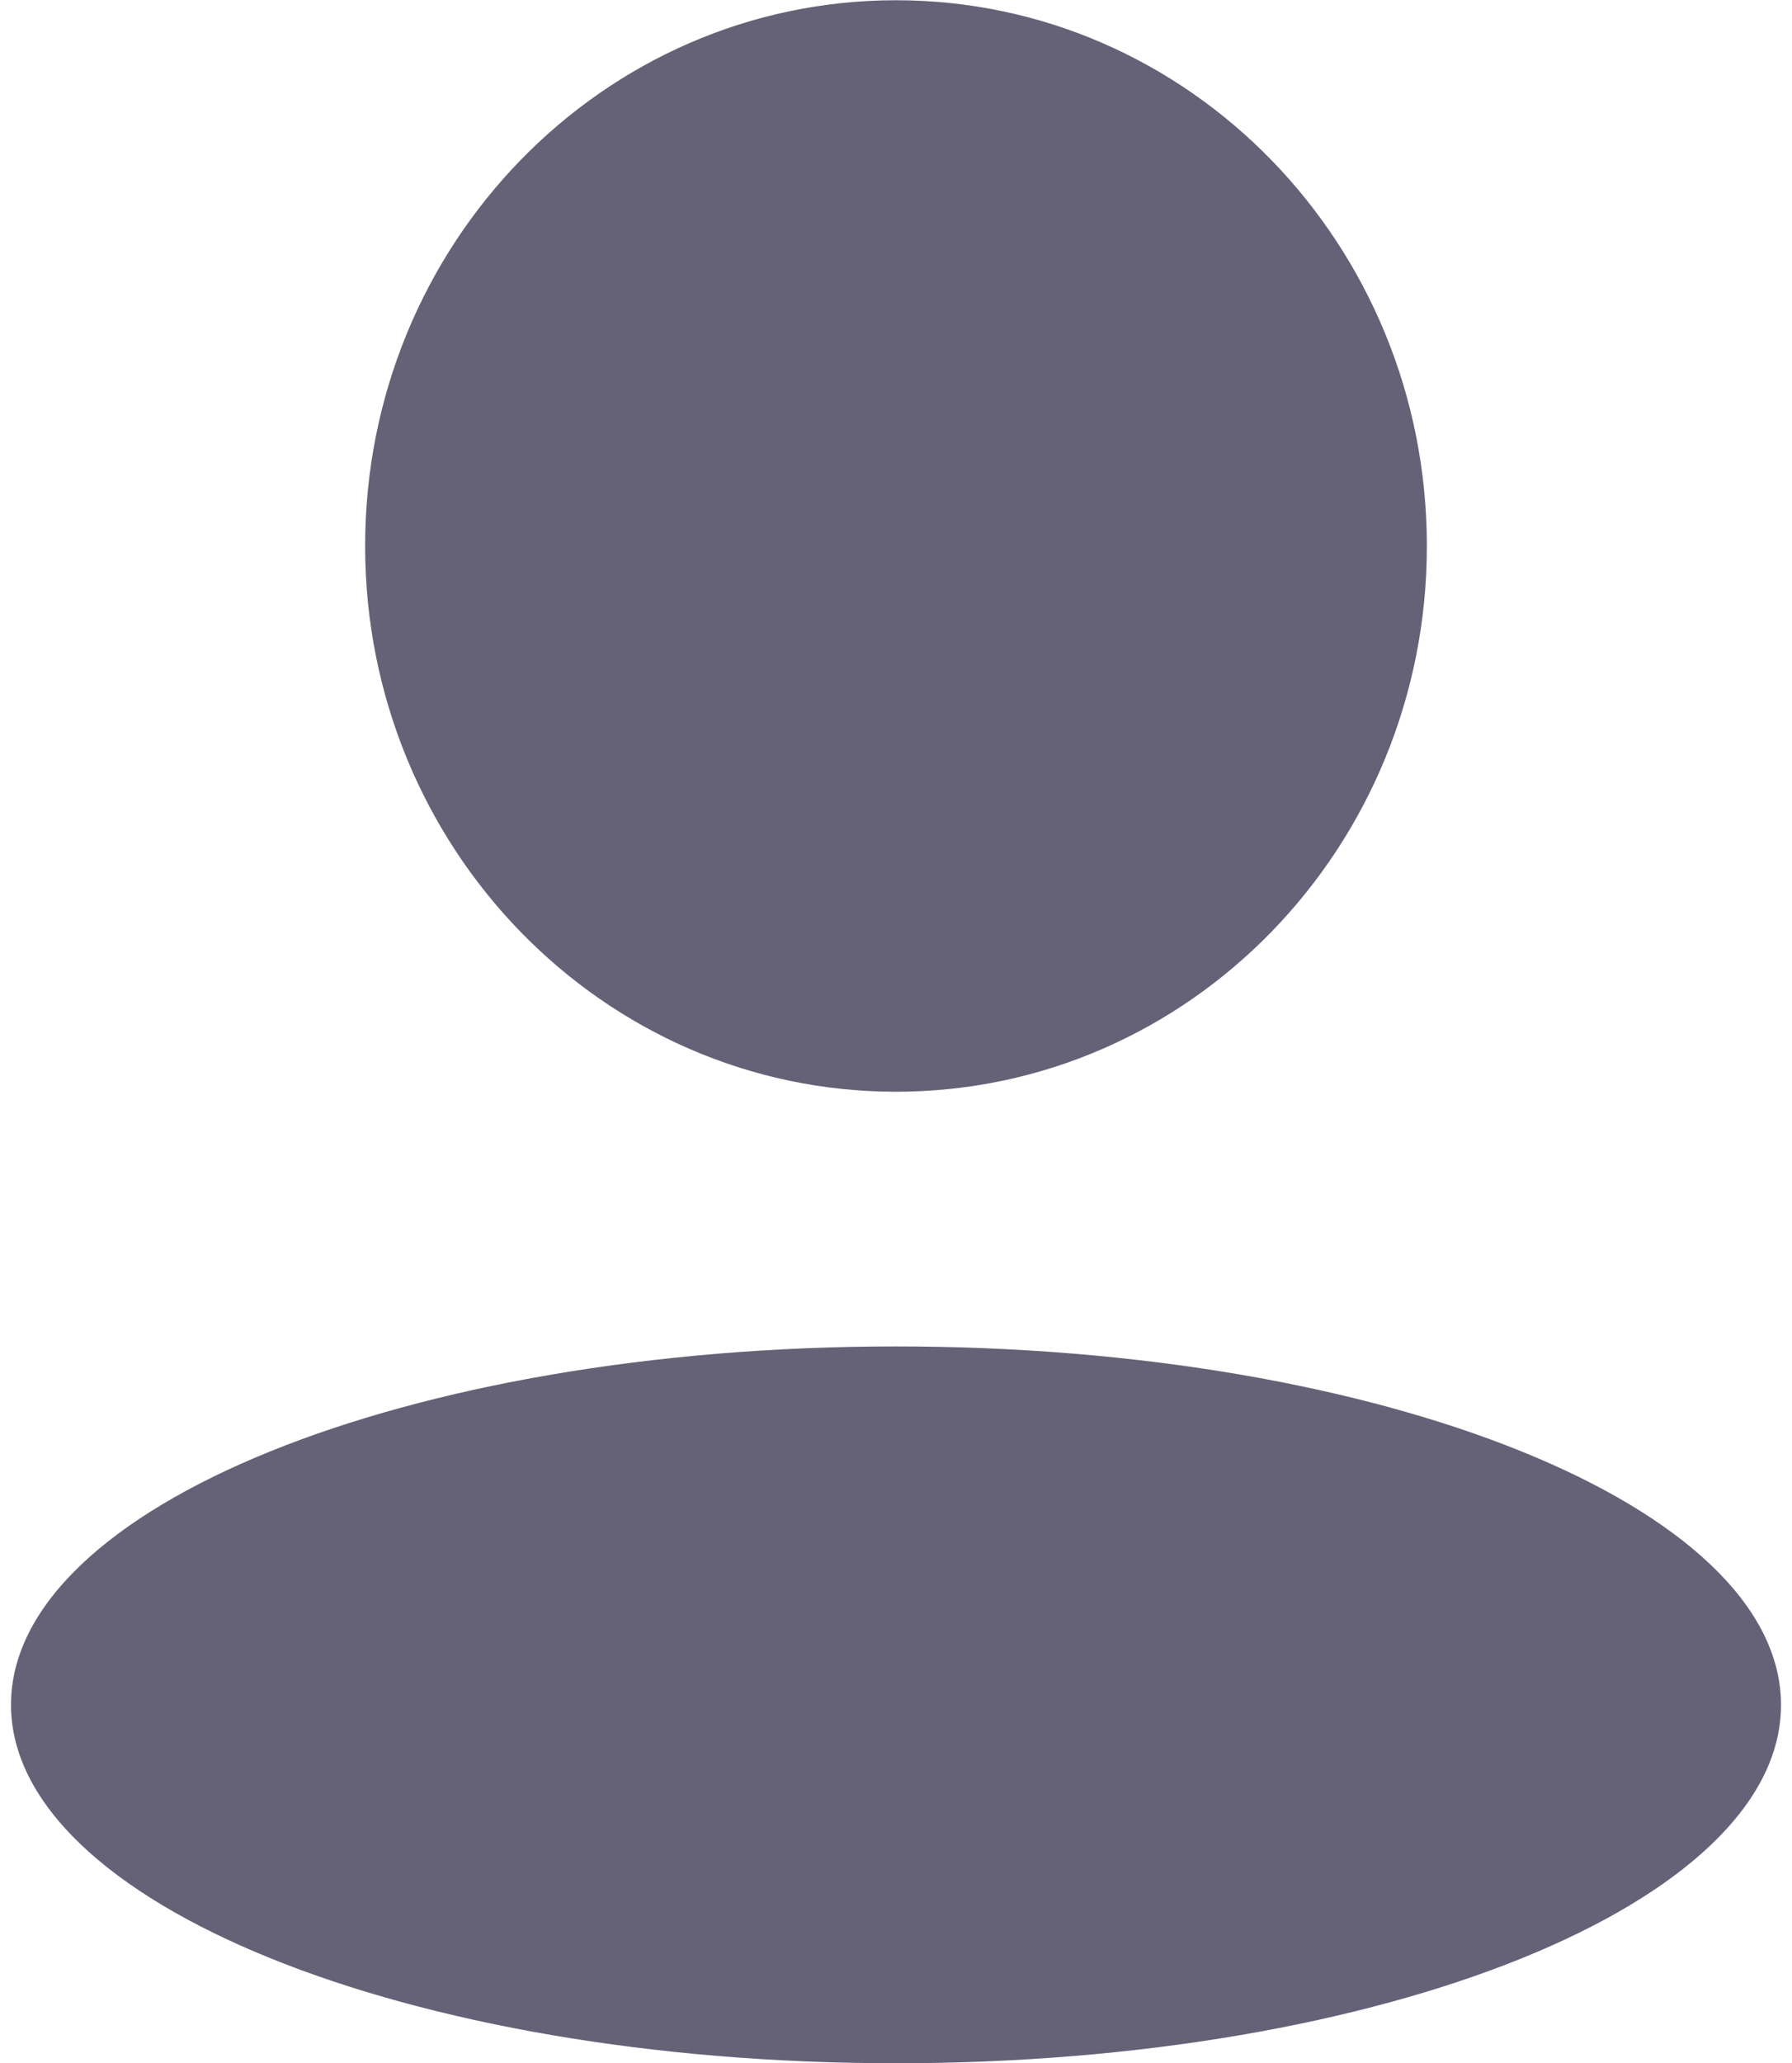﻿<?xml version="1.0" encoding="utf-8"?>
<svg version="1.1" xmlns:xlink="http://www.w3.org/1999/xlink" width="53px" height="61px" xmlns="http://www.w3.org/2000/svg">
  <g transform="matrix(1 0 0 1 -29 -18 )">
    <path d="M 10.799 16.142  C 10.799 25.054  17.828 32.277  26.5 32.277  C 35.172 32.277  42.201 25.054  42.201 16.142  C 42.201 7.23  35.172 0.007  26.5 0.007  C 17.828 0.007  10.799 7.23  10.799 16.142  Z M 52.675 50.407  C 52.675 44.559  40.956 39.807  26.5 39.807  C 12.044 39.807  0.325 44.552  0.325 50.4  C 0.325 56.248  12.044 61  26.5 61  C 40.956 61  52.675 56.255  52.675 50.407  Z " fill-rule="nonzero" fill="#656277" stroke="none" transform="matrix(1 0 0 1 29 18 )" />
  </g>
</svg>